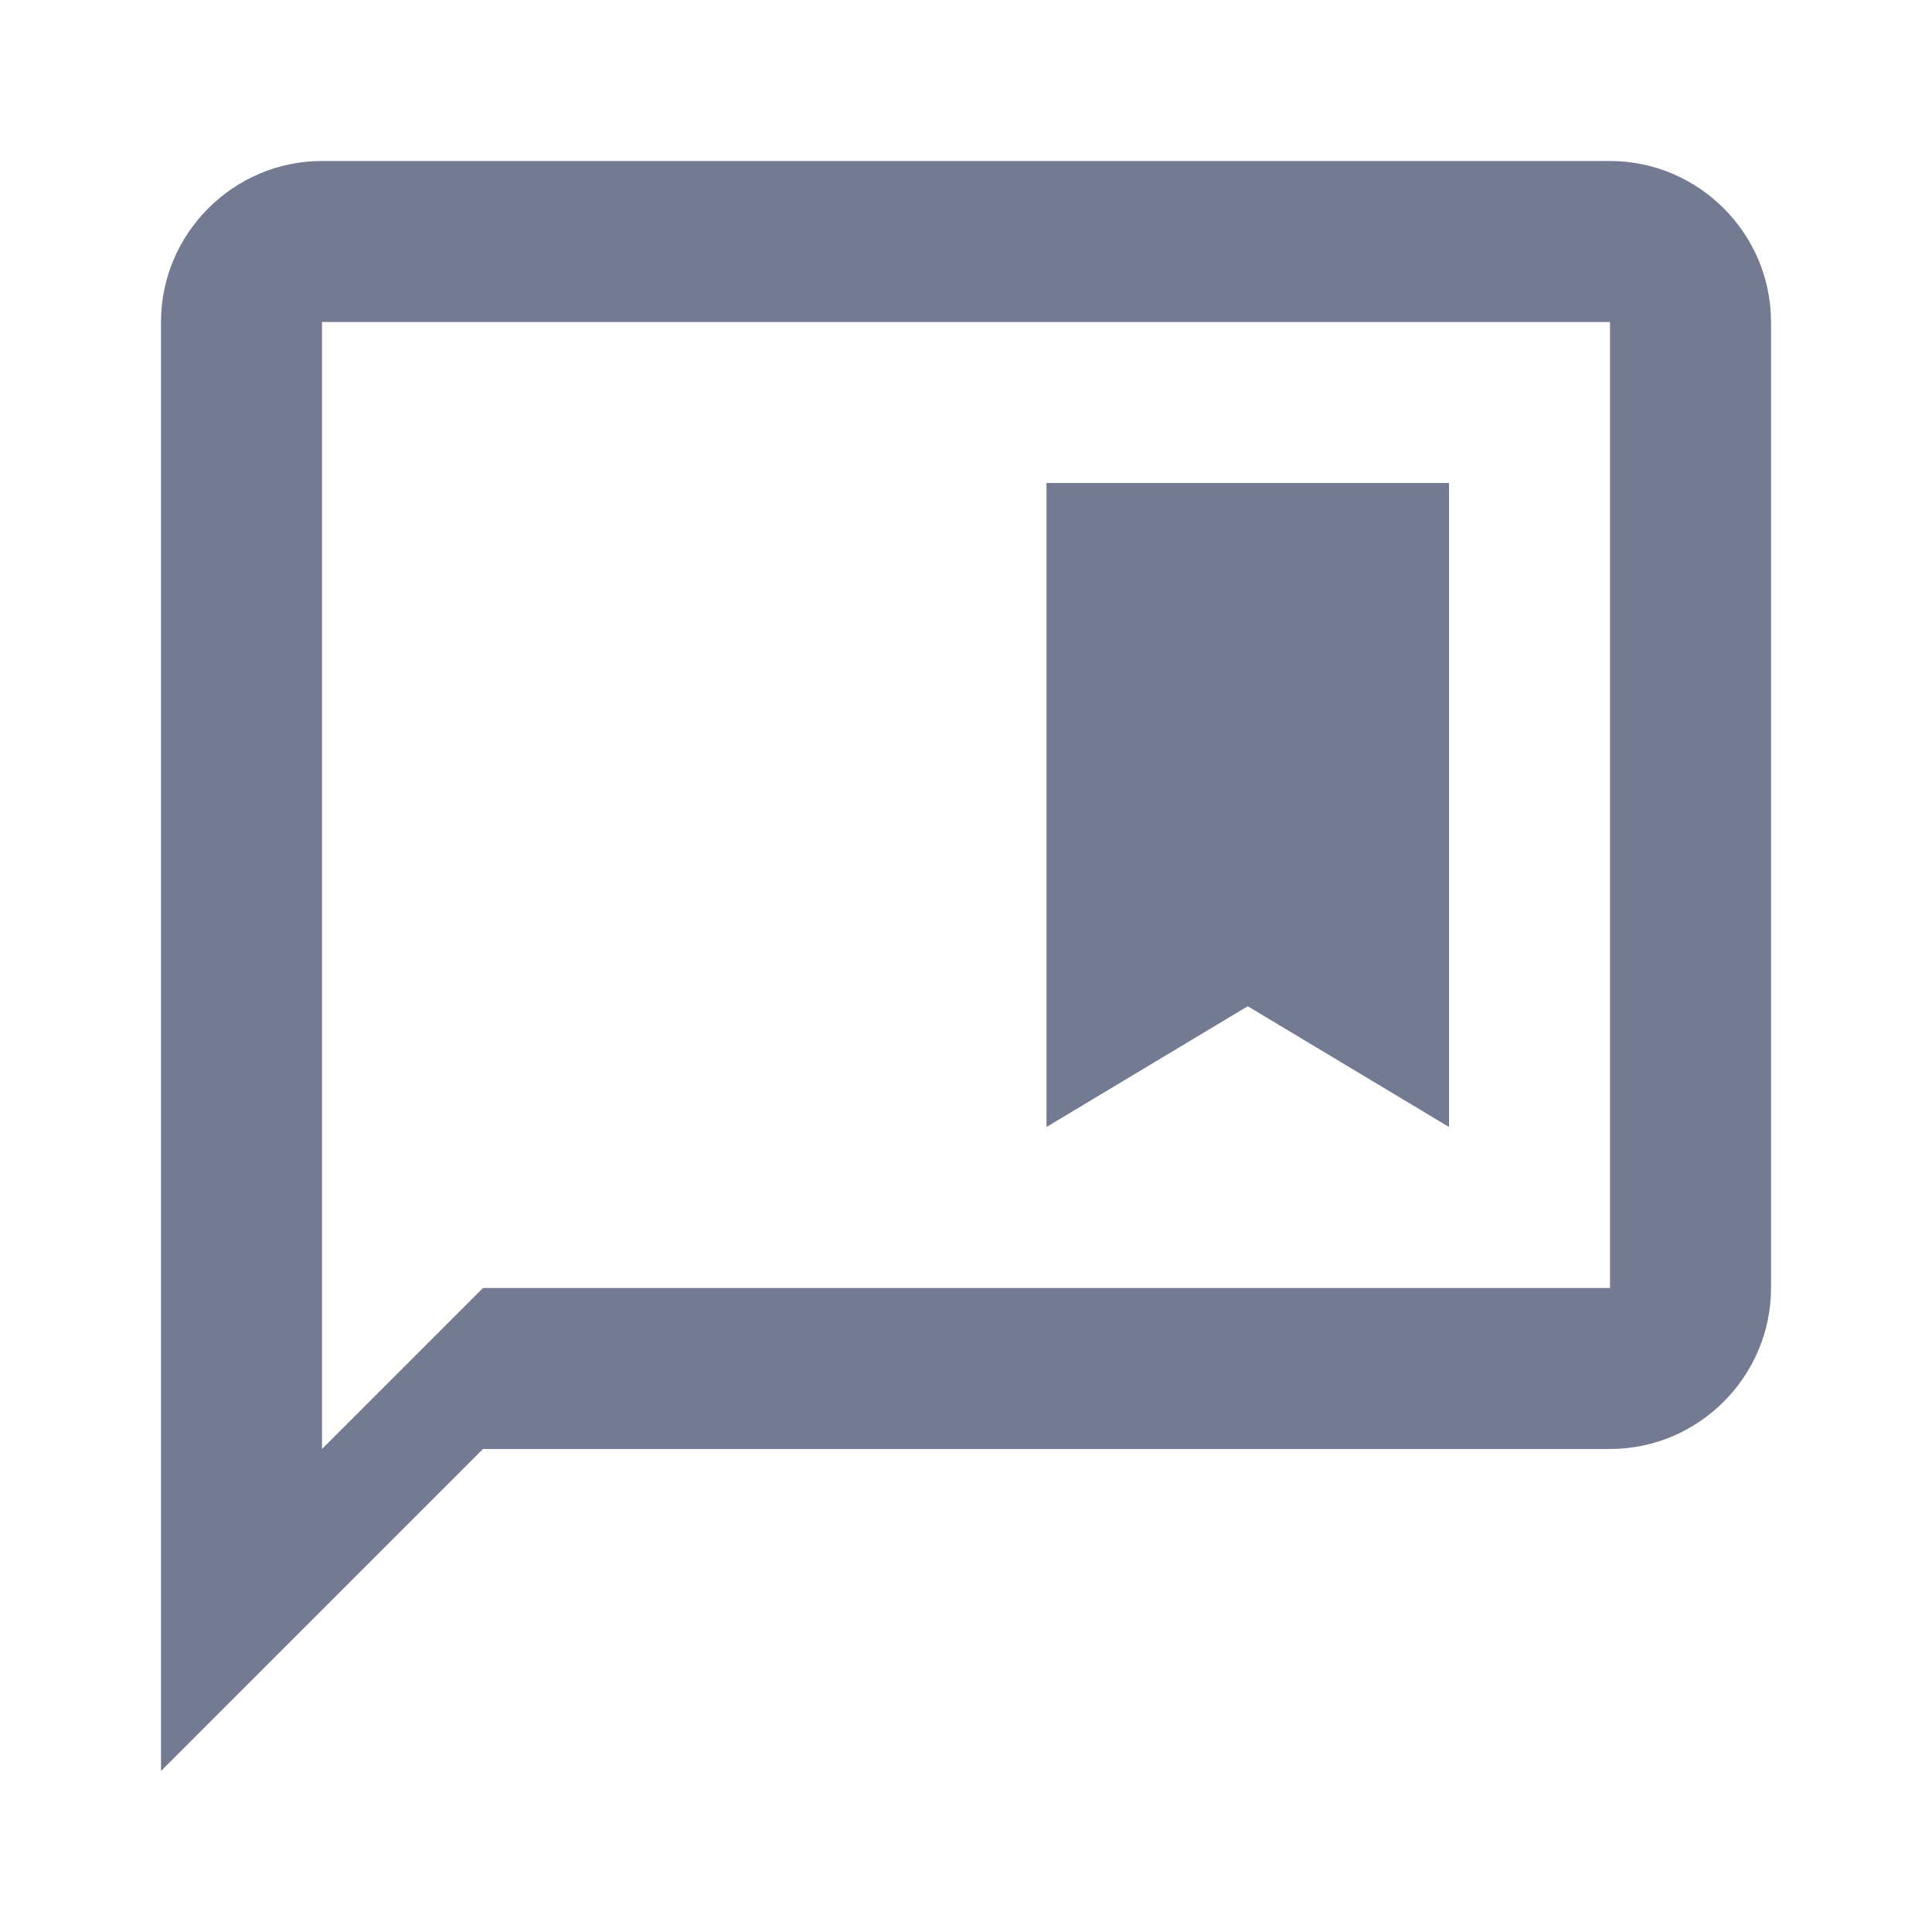 <svg width="24" height="24" viewBox="0 0 24 24" fill="none" xmlns="http://www.w3.org/2000/svg">
<g clip-path="url(#clip0_13178_285183)">
<path d="M18 14V6H13V14L15.5 12.5L18 14Z" fill="#757A93"/>
<path d="M20 2H4C2.9 2 2 2.9 2 4V22L6 18H20C21.1 18 22 17.1 22 16V4C22 2.9 21.1 2 20 2ZM20 16H6L4 18V4H20V16Z" fill="#757A93"/>
</g>
<defs>
<clipPath id="clip0_13178_285183">
<rect width="24" height="24" fill="white"/>
</clipPath>
</defs>
</svg>
